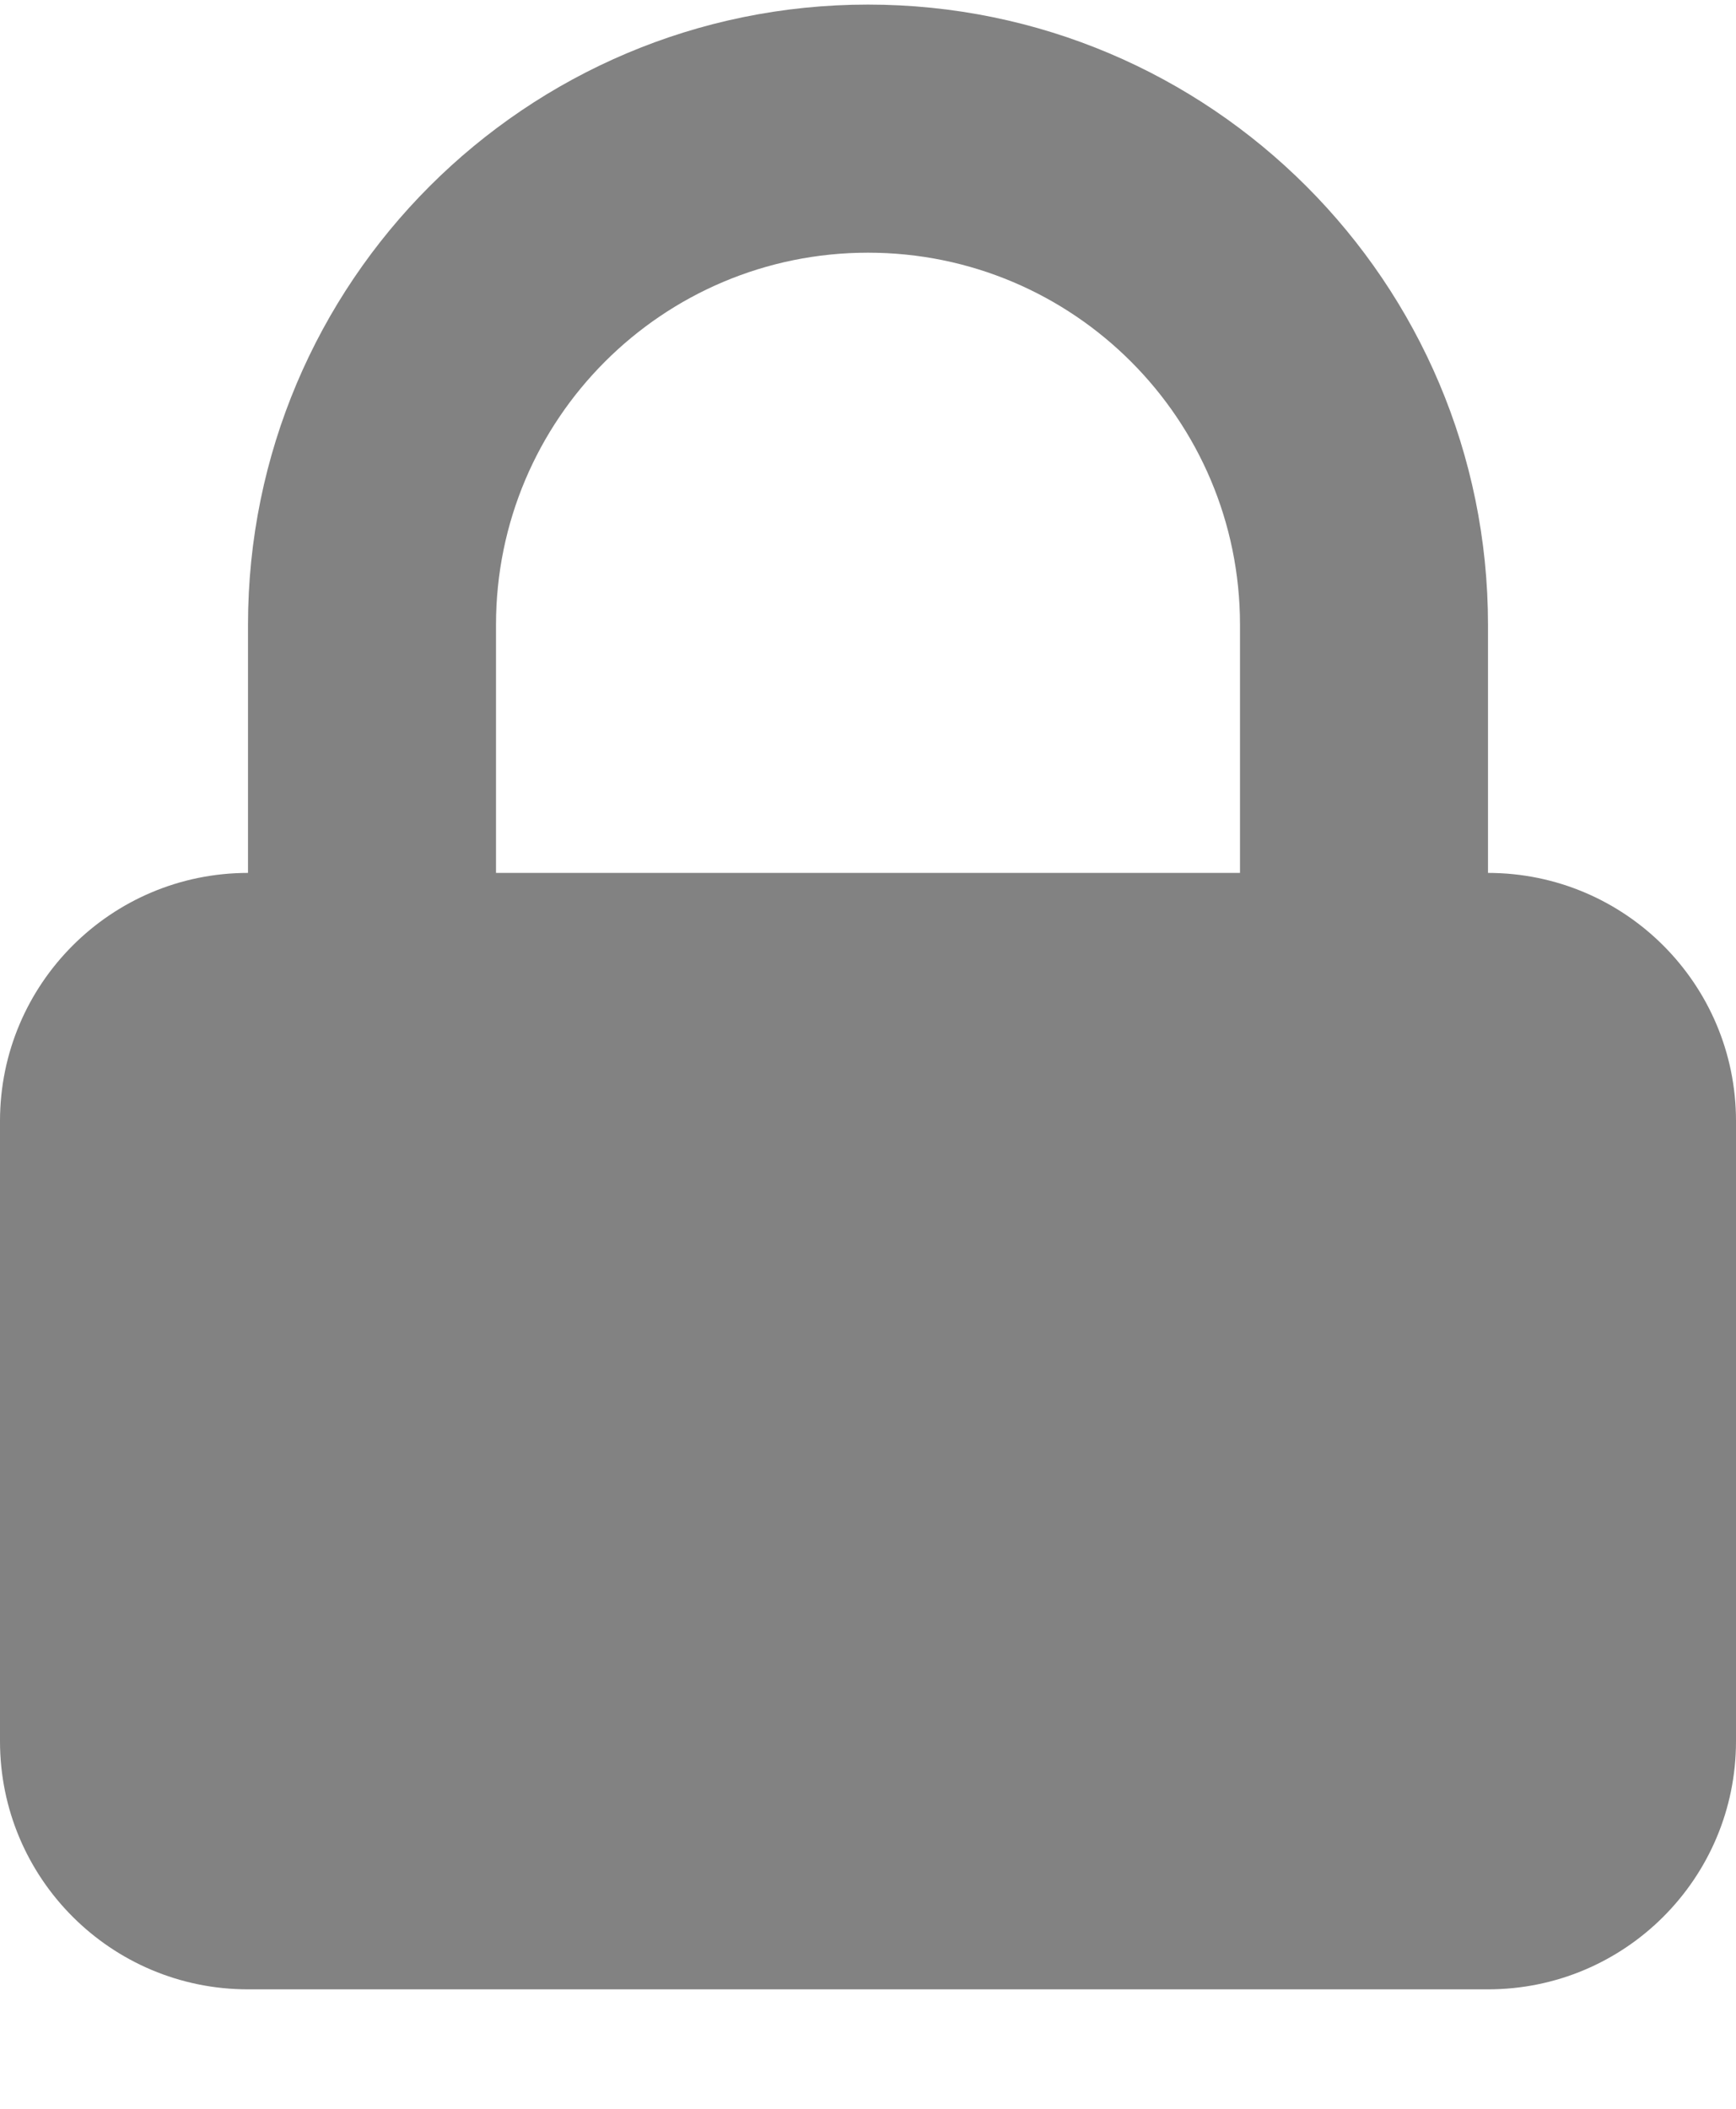 <svg width="14" height="17" viewBox="0 0 14 17" fill="none" xmlns="http://www.w3.org/2000/svg">
<path fill-rule="evenodd" clip-rule="evenodd" d="M2 7.037V5.037C2 2.276 4.239 0.037 7 0.037C9.761 0.037 12 2.276 12 5.037V7.037C13.105 7.037 14 7.933 14 9.037V14.037C14 15.142 13.105 16.037 12 16.037H2C0.895 16.037 0 15.142 0 14.037V9.037C0 7.933 0.895 7.037 2 7.037ZM10 5.037V7.037H4V5.037C4 3.38 5.343 2.037 7 2.037C8.657 2.037 10 3.38 10 5.037Z" fill="#828282"/>
</svg>
